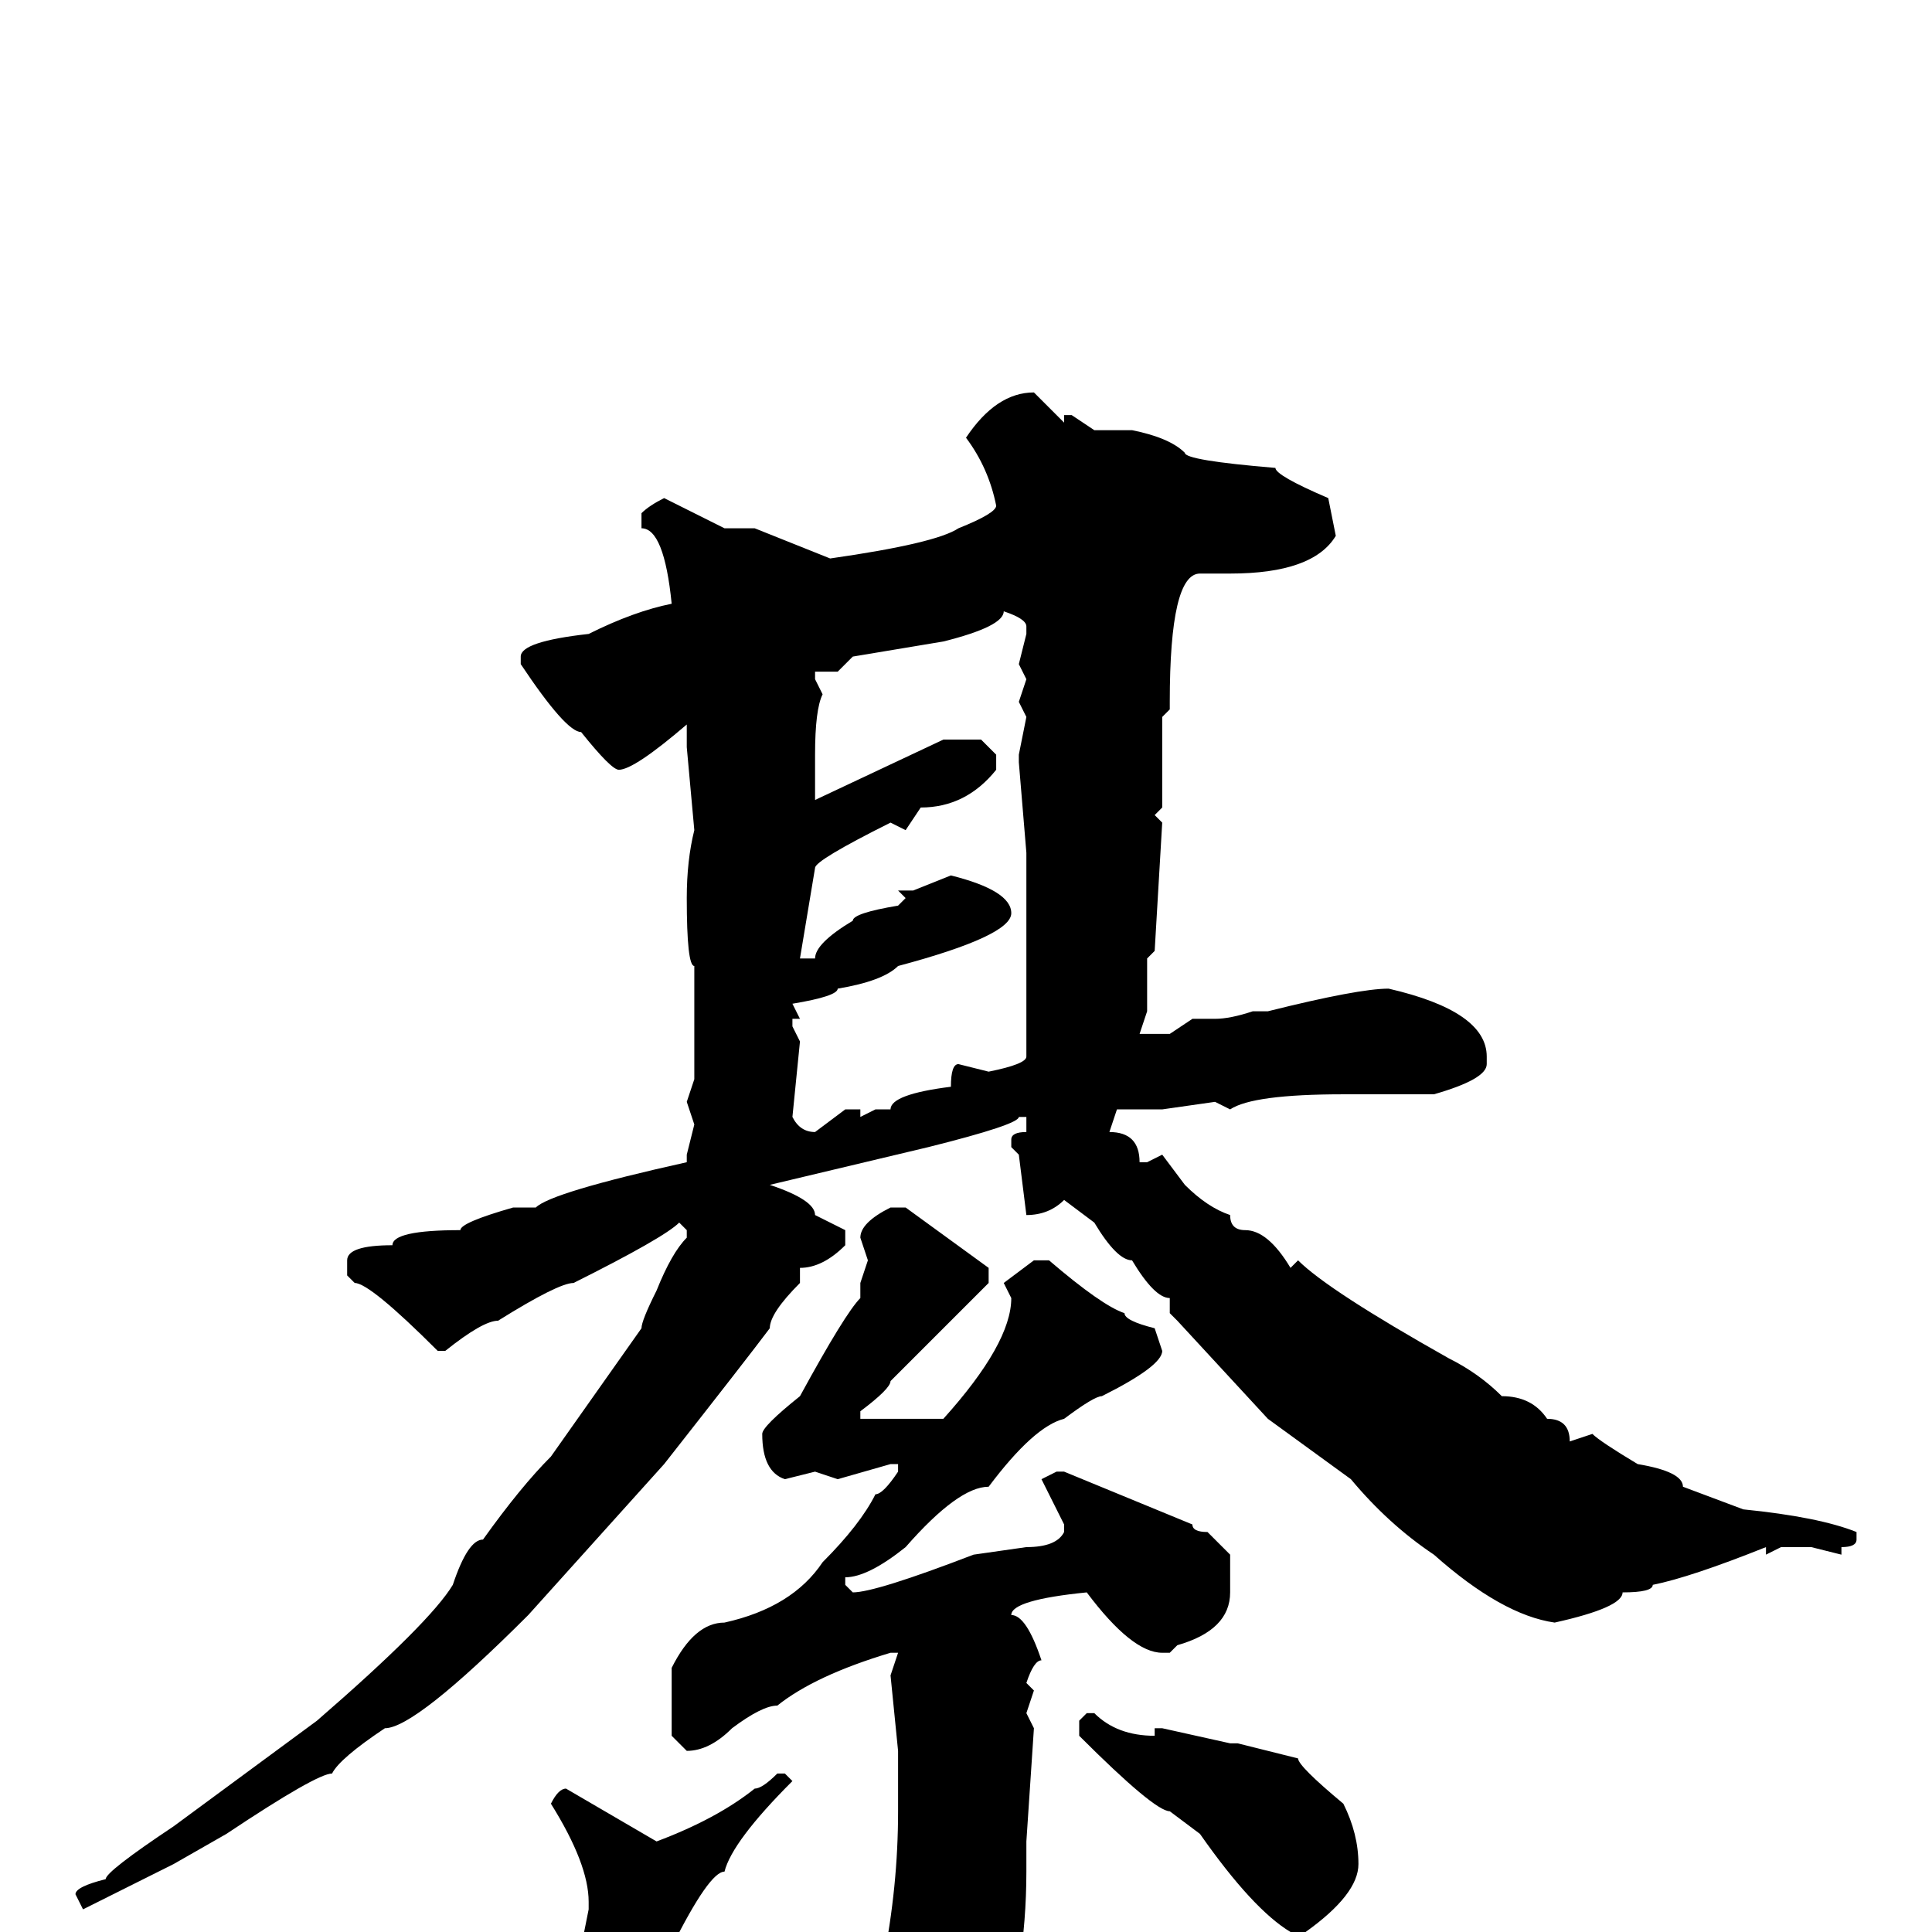 <svg xmlns="http://www.w3.org/2000/svg" viewBox="0 -256 256 256">
	<path fill="#000000" d="M137 -204L141 -200V-201H142L145 -199H149H150Q155 -198 157 -196Q157 -195 169 -194Q169 -193 176 -190L177 -185Q174 -180 163 -180H159Q155 -180 155 -163V-162L154 -161V-158V-151V-149L153 -148L154 -147L153 -130L152 -129V-122L151 -119H155L158 -121H161Q163 -121 166 -122H168Q180 -125 184 -125Q197 -122 197 -116V-115Q197 -113 190 -111H181H178Q166 -111 163 -109L161 -110L154 -109H153H150H148L147 -106Q151 -106 151 -102H152L154 -103L157 -99Q160 -96 163 -95Q163 -93 165 -93Q168 -93 171 -88L172 -89Q176 -85 192 -76Q196 -74 199 -71Q203 -71 205 -68Q208 -68 208 -65L211 -66Q212 -65 217 -62Q223 -61 223 -59L231 -56Q241 -55 246 -53V-52Q246 -51 244 -51V-50L240 -51H236L234 -50V-51Q224 -47 219 -46Q219 -45 215 -45Q215 -43 206 -41Q199 -42 190 -50Q184 -54 179 -60L168 -68L156 -81L155 -82V-84Q153 -84 150 -89Q148 -89 145 -94L141 -97Q139 -95 136 -95L135 -103L134 -104V-105Q134 -106 136 -106V-108H135Q135 -107 123 -104L102 -99Q108 -97 108 -95L112 -93V-91Q109 -88 106 -88V-86Q102 -82 102 -80Q99 -76 88 -62L70 -42Q55 -27 51 -27Q45 -23 44 -21Q42 -21 30 -13L23 -9L11 -3L10 -5Q10 -6 14 -7Q14 -8 23 -14L42 -28Q57 -41 60 -46Q62 -52 64 -52Q69 -59 73 -63L85 -80Q85 -81 87 -85Q89 -90 91 -92V-93L90 -94Q88 -92 76 -86Q74 -86 66 -81Q64 -81 59 -77H58Q49 -86 47 -86L46 -87V-89Q46 -91 52 -91Q52 -93 61 -93Q61 -94 68 -96H71Q73 -98 91 -102V-103L92 -107L91 -110L92 -113V-119V-128Q91 -128 91 -137Q91 -142 92 -146L91 -157V-159V-160Q84 -154 82 -154Q81 -154 77 -159Q75 -159 69 -168V-169Q69 -171 78 -172Q84 -175 89 -176Q88 -186 85 -186V-188Q86 -189 88 -190L96 -186H100L110 -182Q124 -184 127 -186Q132 -188 132 -189Q131 -194 128 -198Q132 -204 137 -204ZM133 -175Q133 -173 125 -171L113 -169L111 -167H110H109H108V-166L109 -164Q108 -162 108 -156V-150L125 -158H130L132 -156V-154Q128 -149 122 -149L120 -146L118 -147Q108 -142 108 -141L106 -129H108Q108 -131 113 -134Q113 -135 119 -136L120 -137L119 -138H120H121L126 -140Q134 -138 134 -135Q134 -132 119 -128Q117 -126 111 -125Q111 -124 105 -123L106 -121H105V-120L106 -118L105 -108Q106 -106 108 -106L112 -109H114V-108L116 -109H118Q118 -111 126 -112Q126 -115 127 -115L131 -114Q136 -115 136 -116V-122V-137V-140V-141V-143L135 -155H136H135V-156L136 -161L135 -163L136 -166L135 -168L136 -172V-173Q136 -174 133 -175ZM118 -96H120L131 -88V-86L118 -73Q118 -72 114 -69V-68H125Q134 -78 134 -84L133 -86L137 -89H139Q146 -83 149 -82Q149 -81 153 -80L154 -77Q154 -75 146 -71Q145 -71 141 -68Q137 -67 131 -59Q127 -59 120 -51Q115 -47 112 -47V-46L113 -45Q116 -45 129 -50L136 -51Q140 -51 141 -53V-54L138 -60L140 -61H141L158 -54Q158 -53 160 -53L163 -50V-49V-48V-45Q163 -40 156 -38L155 -37H154Q150 -37 144 -45Q134 -44 134 -42Q136 -42 138 -36Q137 -36 136 -33L137 -32L136 -29L137 -27L136 -12V-10V-9V-8Q136 5 132 17Q123 27 121 28H120Q117 28 117 22Q116 17 110 10Q104 4 104 2V1H106Q111 3 117 4Q119 -6 119 -16V-22V-24L118 -34L119 -37H118Q108 -34 103 -30Q101 -30 97 -27Q94 -24 91 -24L89 -26V-33V-35Q92 -41 96 -41Q105 -43 109 -49Q114 -54 116 -58Q117 -58 119 -61V-62H118L111 -60L108 -61L104 -60Q101 -61 101 -66Q101 -67 106 -71Q112 -82 114 -84V-86L115 -89L114 -92Q114 -94 118 -96ZM144 -29H145Q148 -26 153 -26V-27H154L163 -25H164L172 -23Q172 -22 178 -17Q180 -13 180 -9Q180 -5 173 0H171Q166 -3 159 -13L155 -16Q153 -16 143 -26V-28ZM103 -21H104L105 -20Q97 -12 96 -8Q94 -8 89 2L83 5H81L77 2L78 -3V-4Q78 -9 73 -17Q74 -19 75 -19L87 -12Q95 -15 100 -19Q101 -19 103 -21Z"/>
</svg>